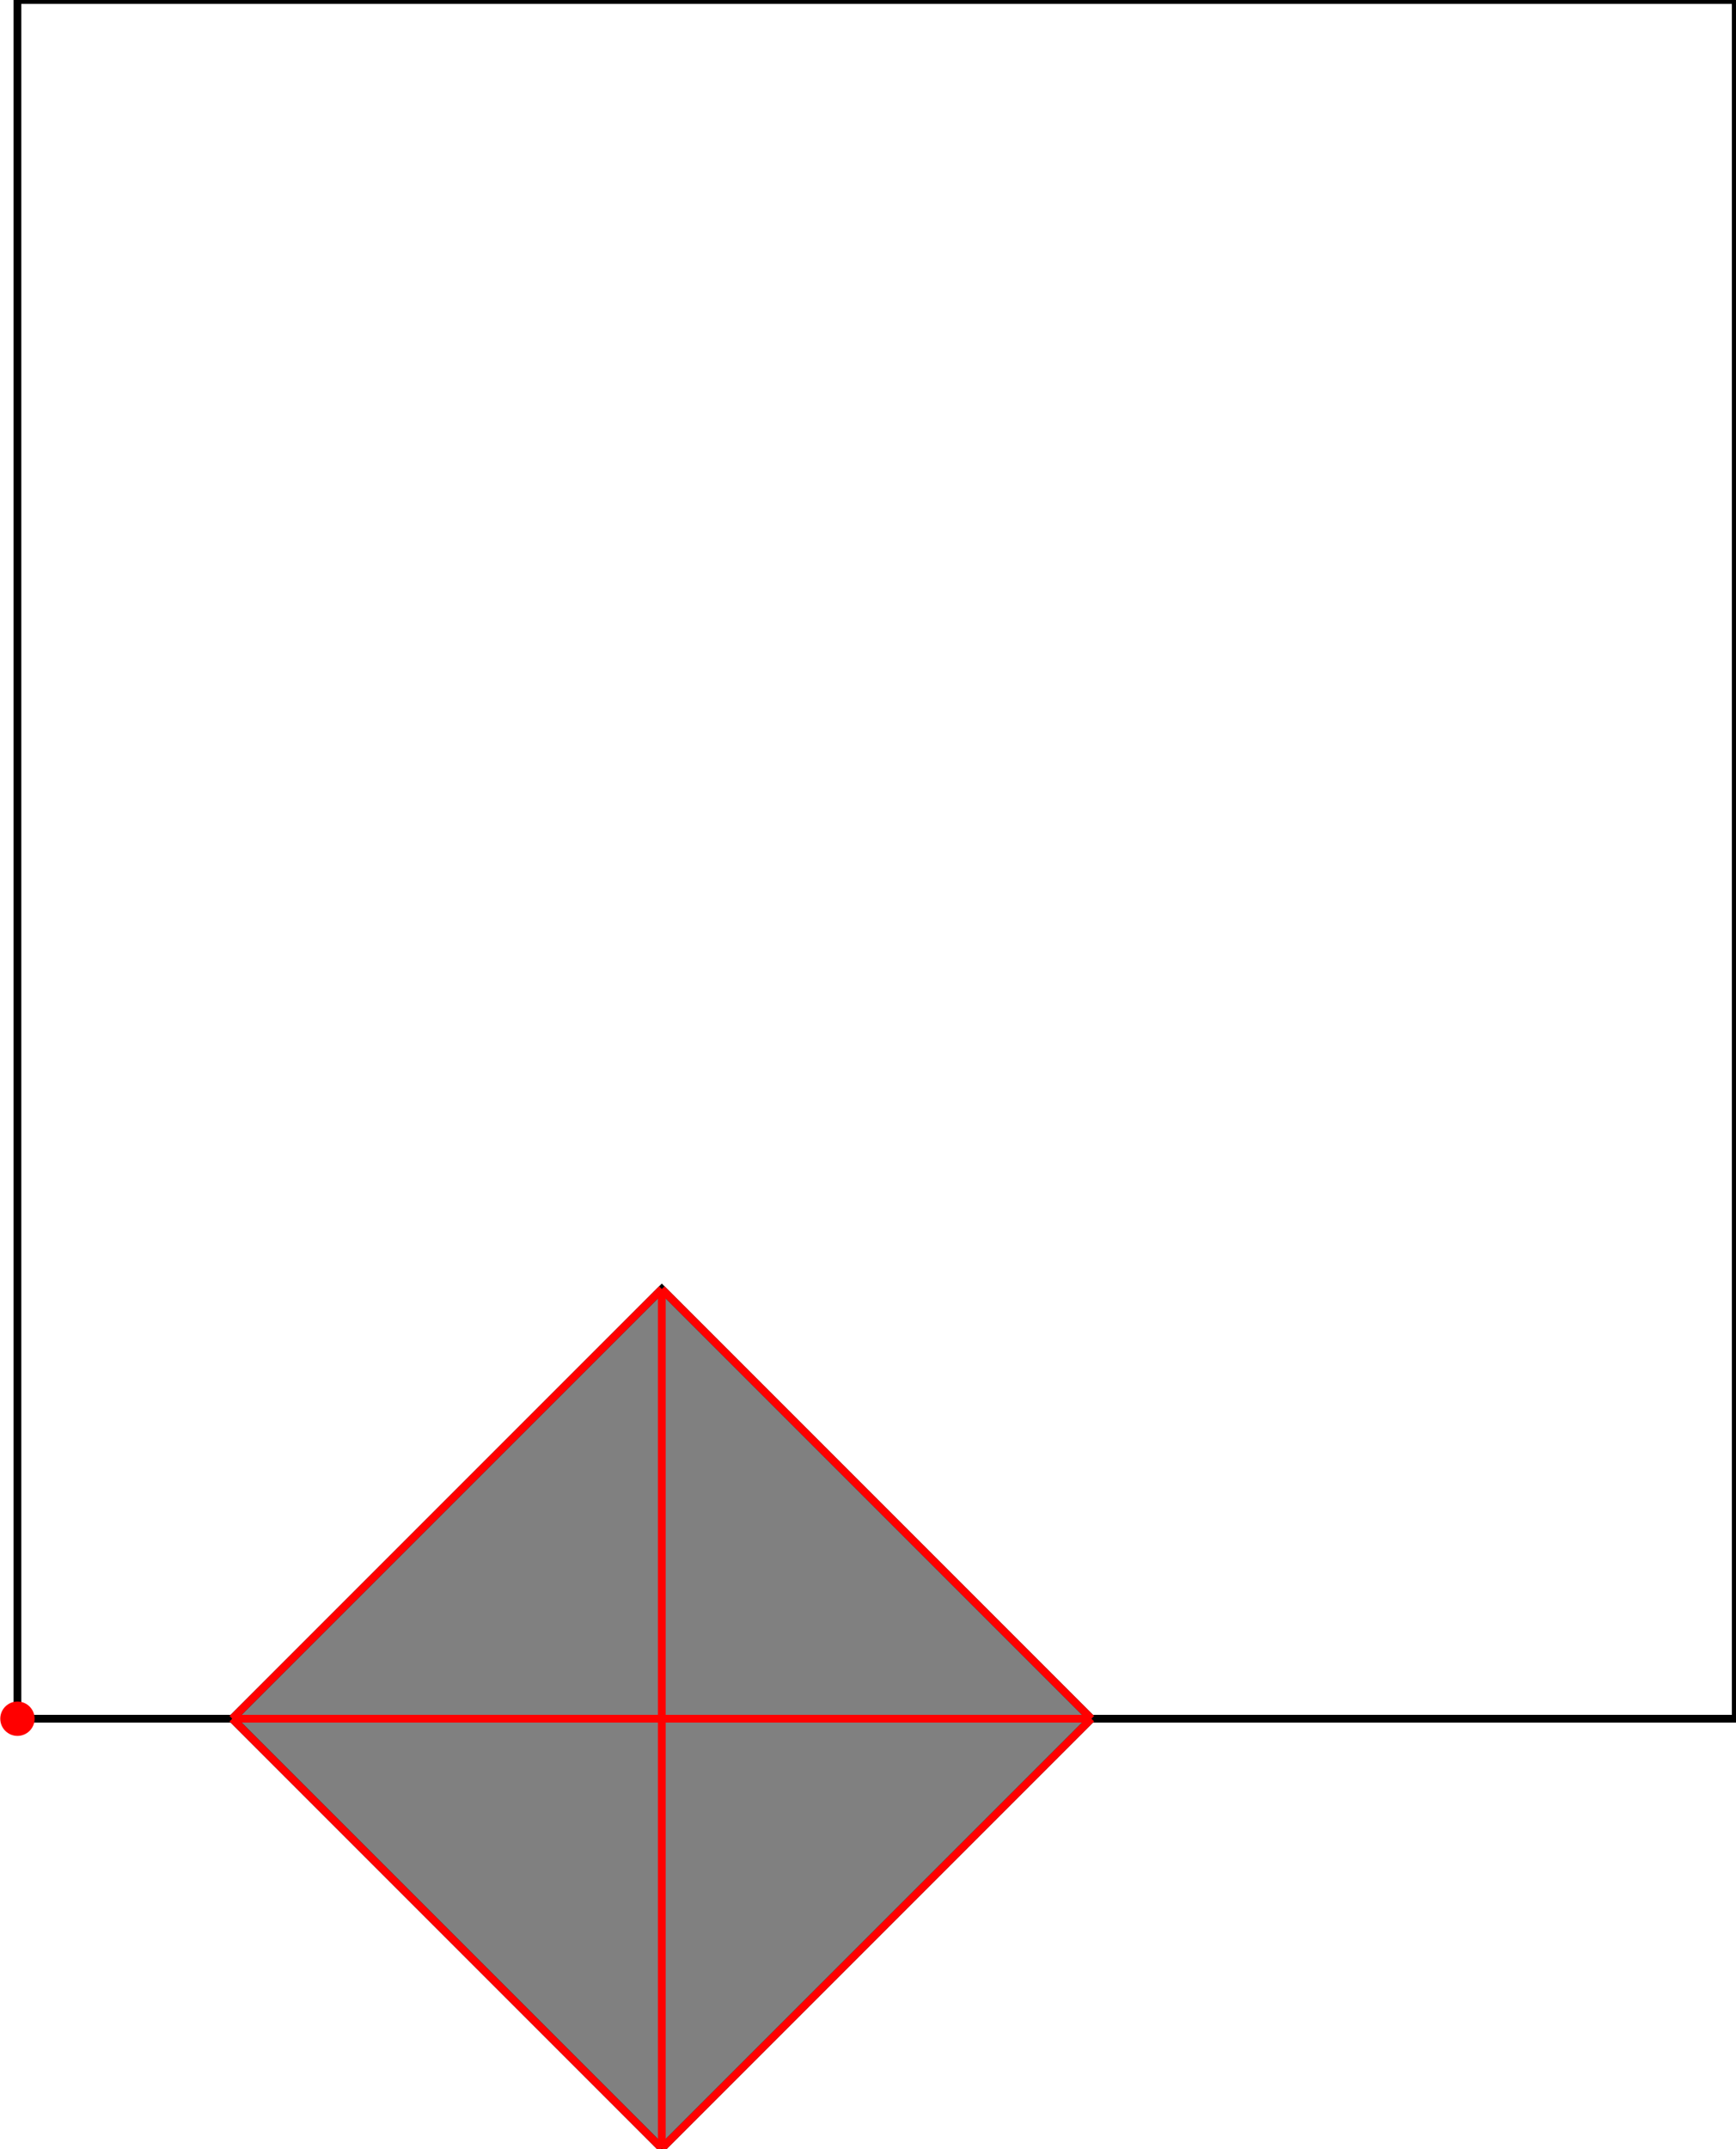 <?xml version="1.0" encoding="UTF-8"?>
<!DOCTYPE svg PUBLIC "-//W3C//DTD SVG 1.1//EN"
    "http://www.w3.org/Graphics/SVG/1.1/DTD/svg11.dtd"><svg xmlns="http://www.w3.org/2000/svg" height="618.812" stroke-opacity="1" viewBox="0 0 500 619" font-size="1" width="500" xmlns:xlink="http://www.w3.org/1999/xlink" stroke="rgb(0,0,0)" version="1.1"><defs></defs><g stroke-linejoin="miter" stroke-opacity="1.0" fill-opacity="0.0" stroke="rgb(0,0,0)" stroke-width="2.225" fill="rgb(0,0,0)" stroke-linecap="butt" stroke-miterlimit="10.0"><path d="M 500,495.05 l -0,-495.05 h -495.05 l -0,495.05 Z"/></g><g stroke-linejoin="miter" stroke-opacity="1.0" fill-opacity="1.0" stroke="rgb(0,0,0)" stroke-width="2.225" fill="rgb(128,128,128)" stroke-linecap="butt" stroke-miterlimit="10.0"><path d="M 190.594,618.812 l 123.762,-123.762 l -123.762,-123.762 l -123.762,123.762 l 123.762,123.762 Z"/></g><g stroke-linejoin="miter" stroke-opacity="1.0" fill-opacity="1.0" stroke="rgb(0,0,0)" stroke-width="0.0" fill="rgb(255,0,0)" stroke-linecap="butt" stroke-miterlimit="10.0"><path d="M 9.901,495.05 c 0,-2.734 -2.216,-4.95 -4.95 -4.95c -2.734,-0 -4.95,2.216 -4.95 4.95c -0,2.734 2.216,4.95 4.95 4.95c 2.734,0 4.95,-2.216 4.95 -4.95Z"/></g><g stroke-linejoin="miter" stroke-opacity="1.0" fill-opacity="0.0" stroke="rgb(255,0,0)" stroke-width="2.225" fill="rgb(0,0,0)" stroke-linecap="butt" stroke-miterlimit="10.0"><path d="M 314.356,495.05 l -123.762,-123.762 "/></g><g stroke-linejoin="miter" stroke-opacity="1.0" fill-opacity="0.0" stroke="rgb(255,0,0)" stroke-width="2.225" fill="rgb(0,0,0)" stroke-linecap="butt" stroke-miterlimit="10.0"><path d="M 190.594,618.812 l -123.762,-123.762 "/></g><g stroke-linejoin="miter" stroke-opacity="1.0" fill-opacity="0.0" stroke="rgb(255,0,0)" stroke-width="2.225" fill="rgb(0,0,0)" stroke-linecap="butt" stroke-miterlimit="10.0"><path d="M 190.594,618.812 v -247.525 "/></g><g stroke-linejoin="miter" stroke-opacity="1.0" fill-opacity="0.0" stroke="rgb(255,0,0)" stroke-width="2.225" fill="rgb(0,0,0)" stroke-linecap="butt" stroke-miterlimit="10.0"><path d="M 66.832,495.05 h 247.525 "/></g><g stroke-linejoin="miter" stroke-opacity="1.0" fill-opacity="0.0" stroke="rgb(255,0,0)" stroke-width="2.225" fill="rgb(0,0,0)" stroke-linecap="butt" stroke-miterlimit="10.0"><path d="M 66.832,495.05 l 123.762,-123.762 "/></g><g stroke-linejoin="miter" stroke-opacity="1.0" fill-opacity="0.0" stroke="rgb(255,0,0)" stroke-width="2.225" fill="rgb(0,0,0)" stroke-linecap="butt" stroke-miterlimit="10.0"><path d="M 190.594,618.812 l 123.762,-123.762 "/></g></svg>